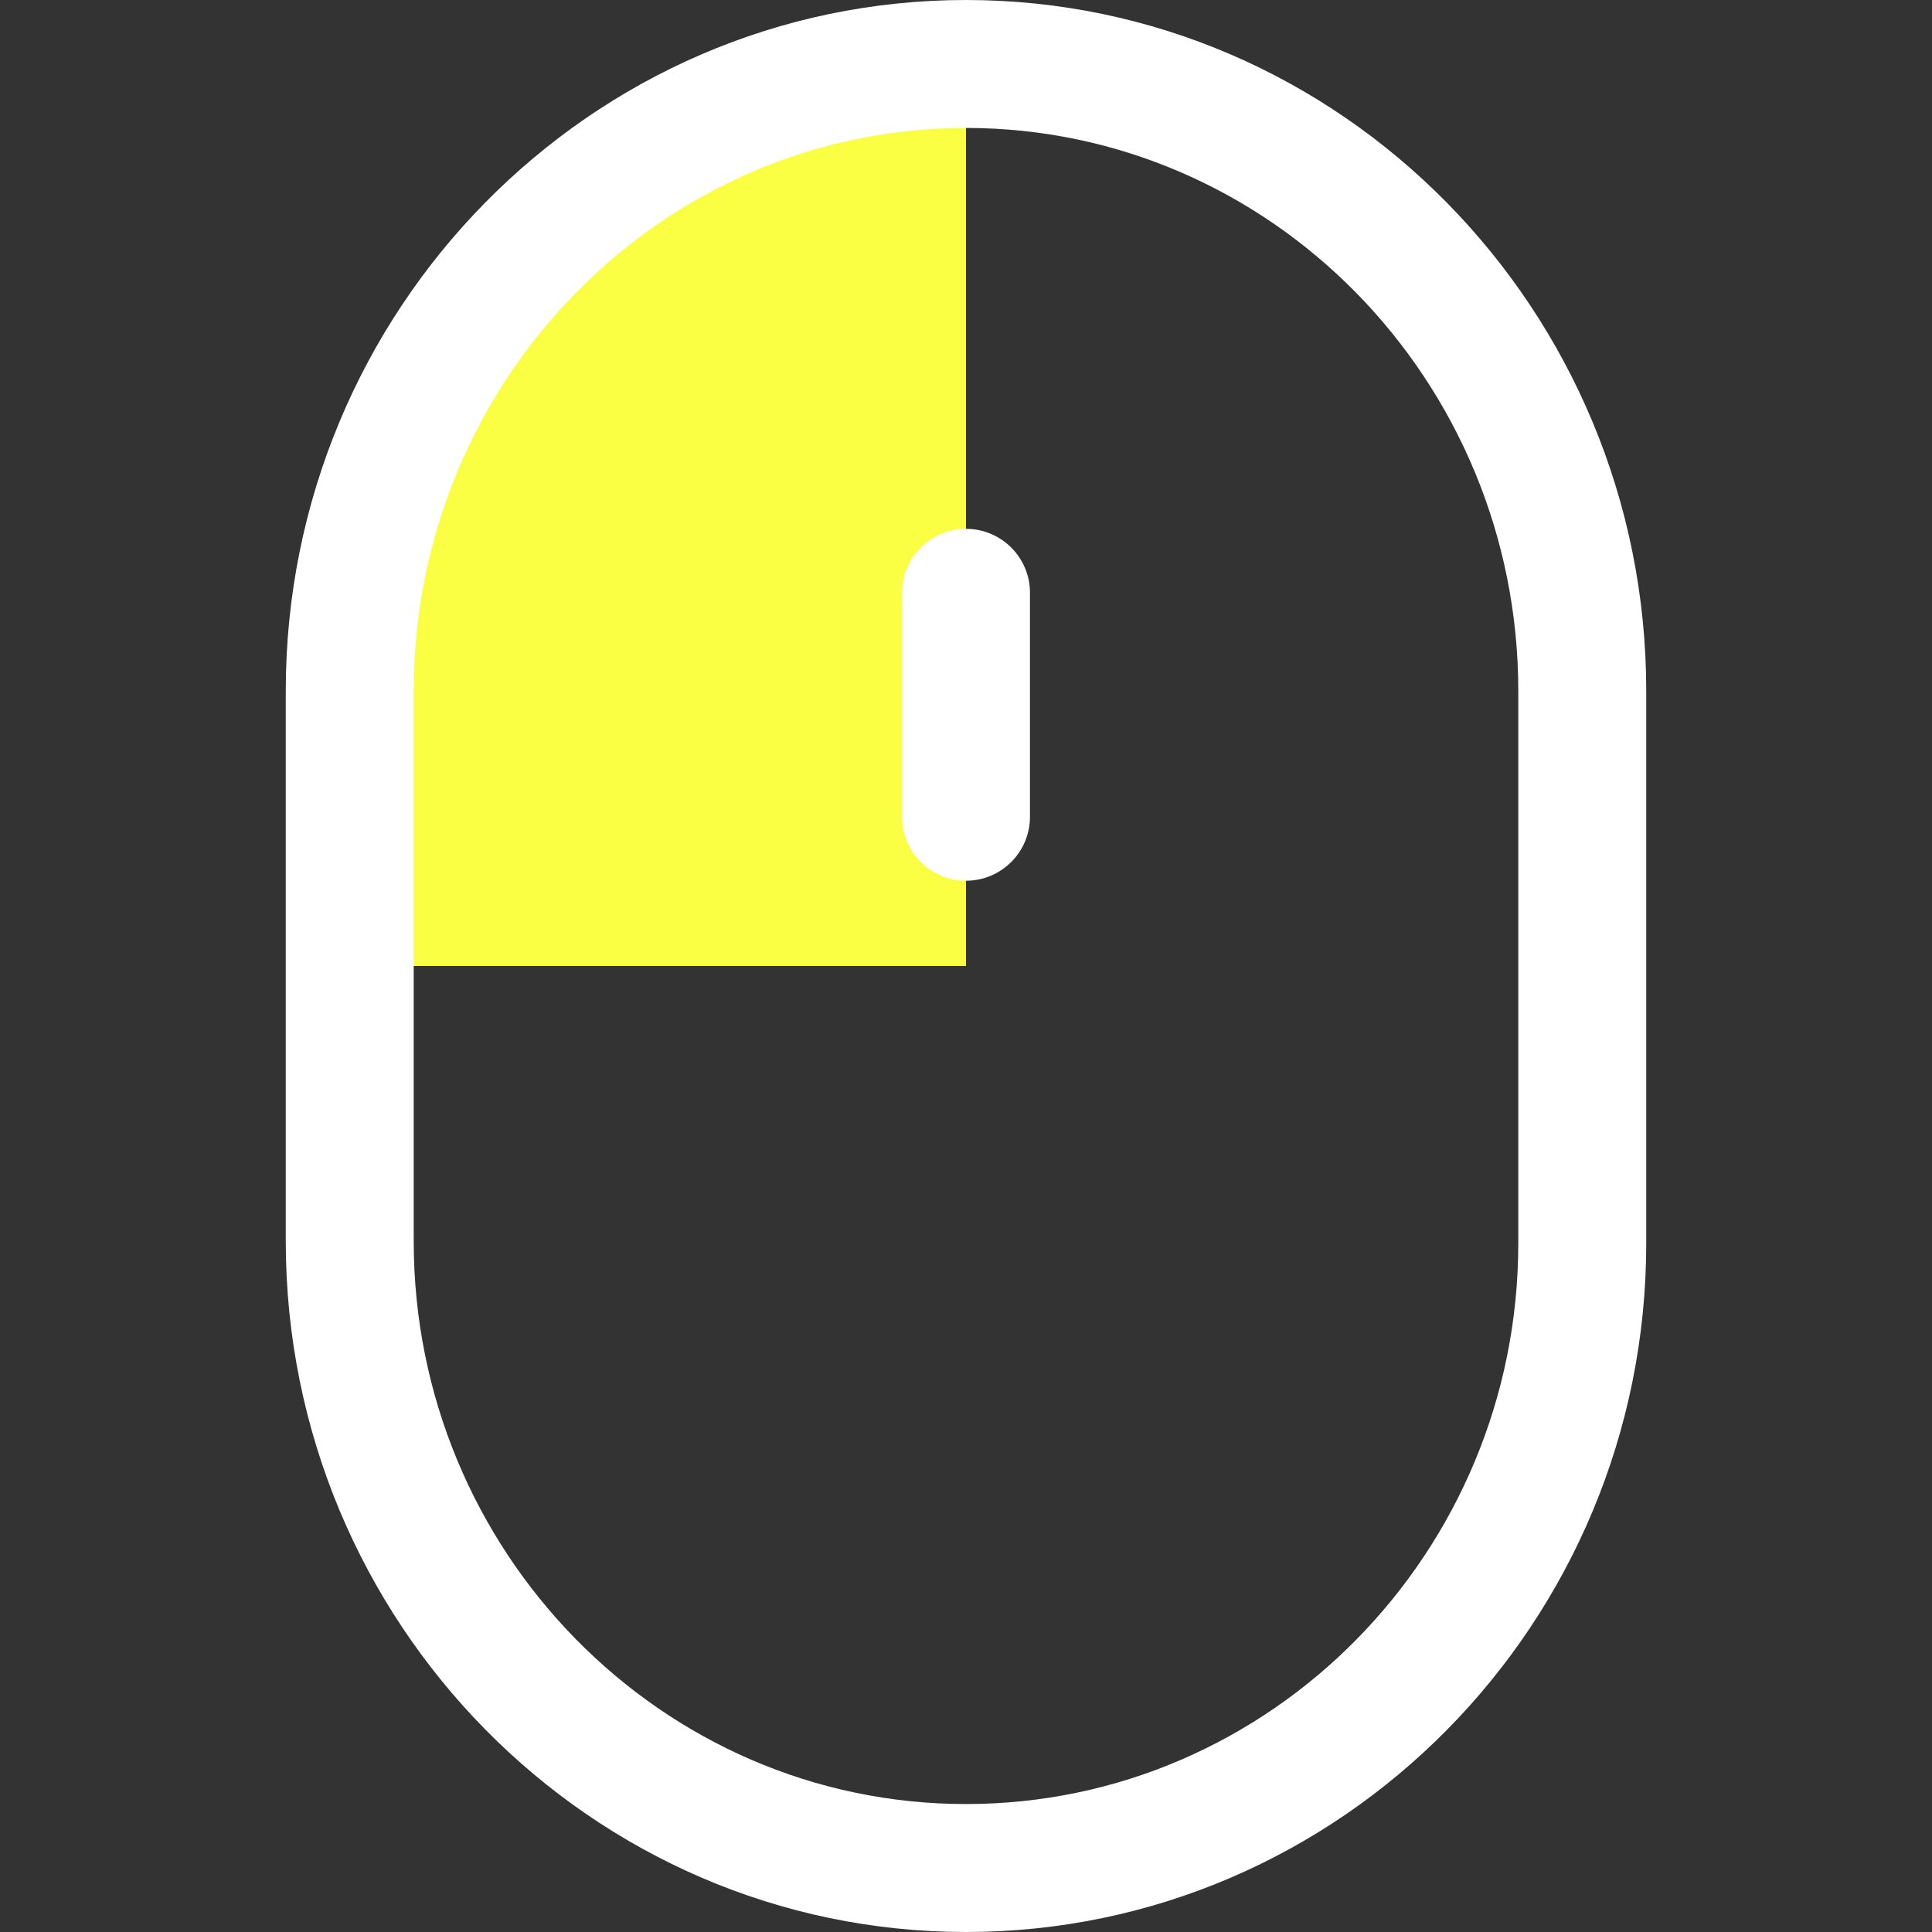<svg width="44" height="44" viewBox="0 0 44 44" fill="none" xmlns="http://www.w3.org/2000/svg">
<rect x="0" y="0" width="44" height="44" fill="#333333" stroke="none"/>
<path d="M22 22V2H17.5L12.5 5.889L8 13.111V22H22Z" fill="#FBFF44"/>
<path d="M22 0C13.457 0 6.508 7.059 6.508 15.735V28.265C6.508 36.941 13.457 44 22 44C30.542 44 37.492 36.963 37.492 28.314V15.735C37.492 7.059 30.542 0 22 0ZM34.578 28.314C34.578 35.356 28.936 41.086 22 41.086C15.065 41.086 9.422 35.335 9.422 28.265V15.735C9.422 8.665 15.065 2.914 22 2.914C28.936 2.914 34.578 8.665 34.578 15.735V28.314Z" fill="white"/>
<path d="M22 12.044C21.195 12.044 20.543 12.696 20.543 13.501V18.601C20.543 19.405 21.195 20.058 22 20.058C22.805 20.058 23.457 19.405 23.457 18.601V13.501C23.457 12.696 22.805 12.044 22 12.044Z" fill="white"/>
</svg>
